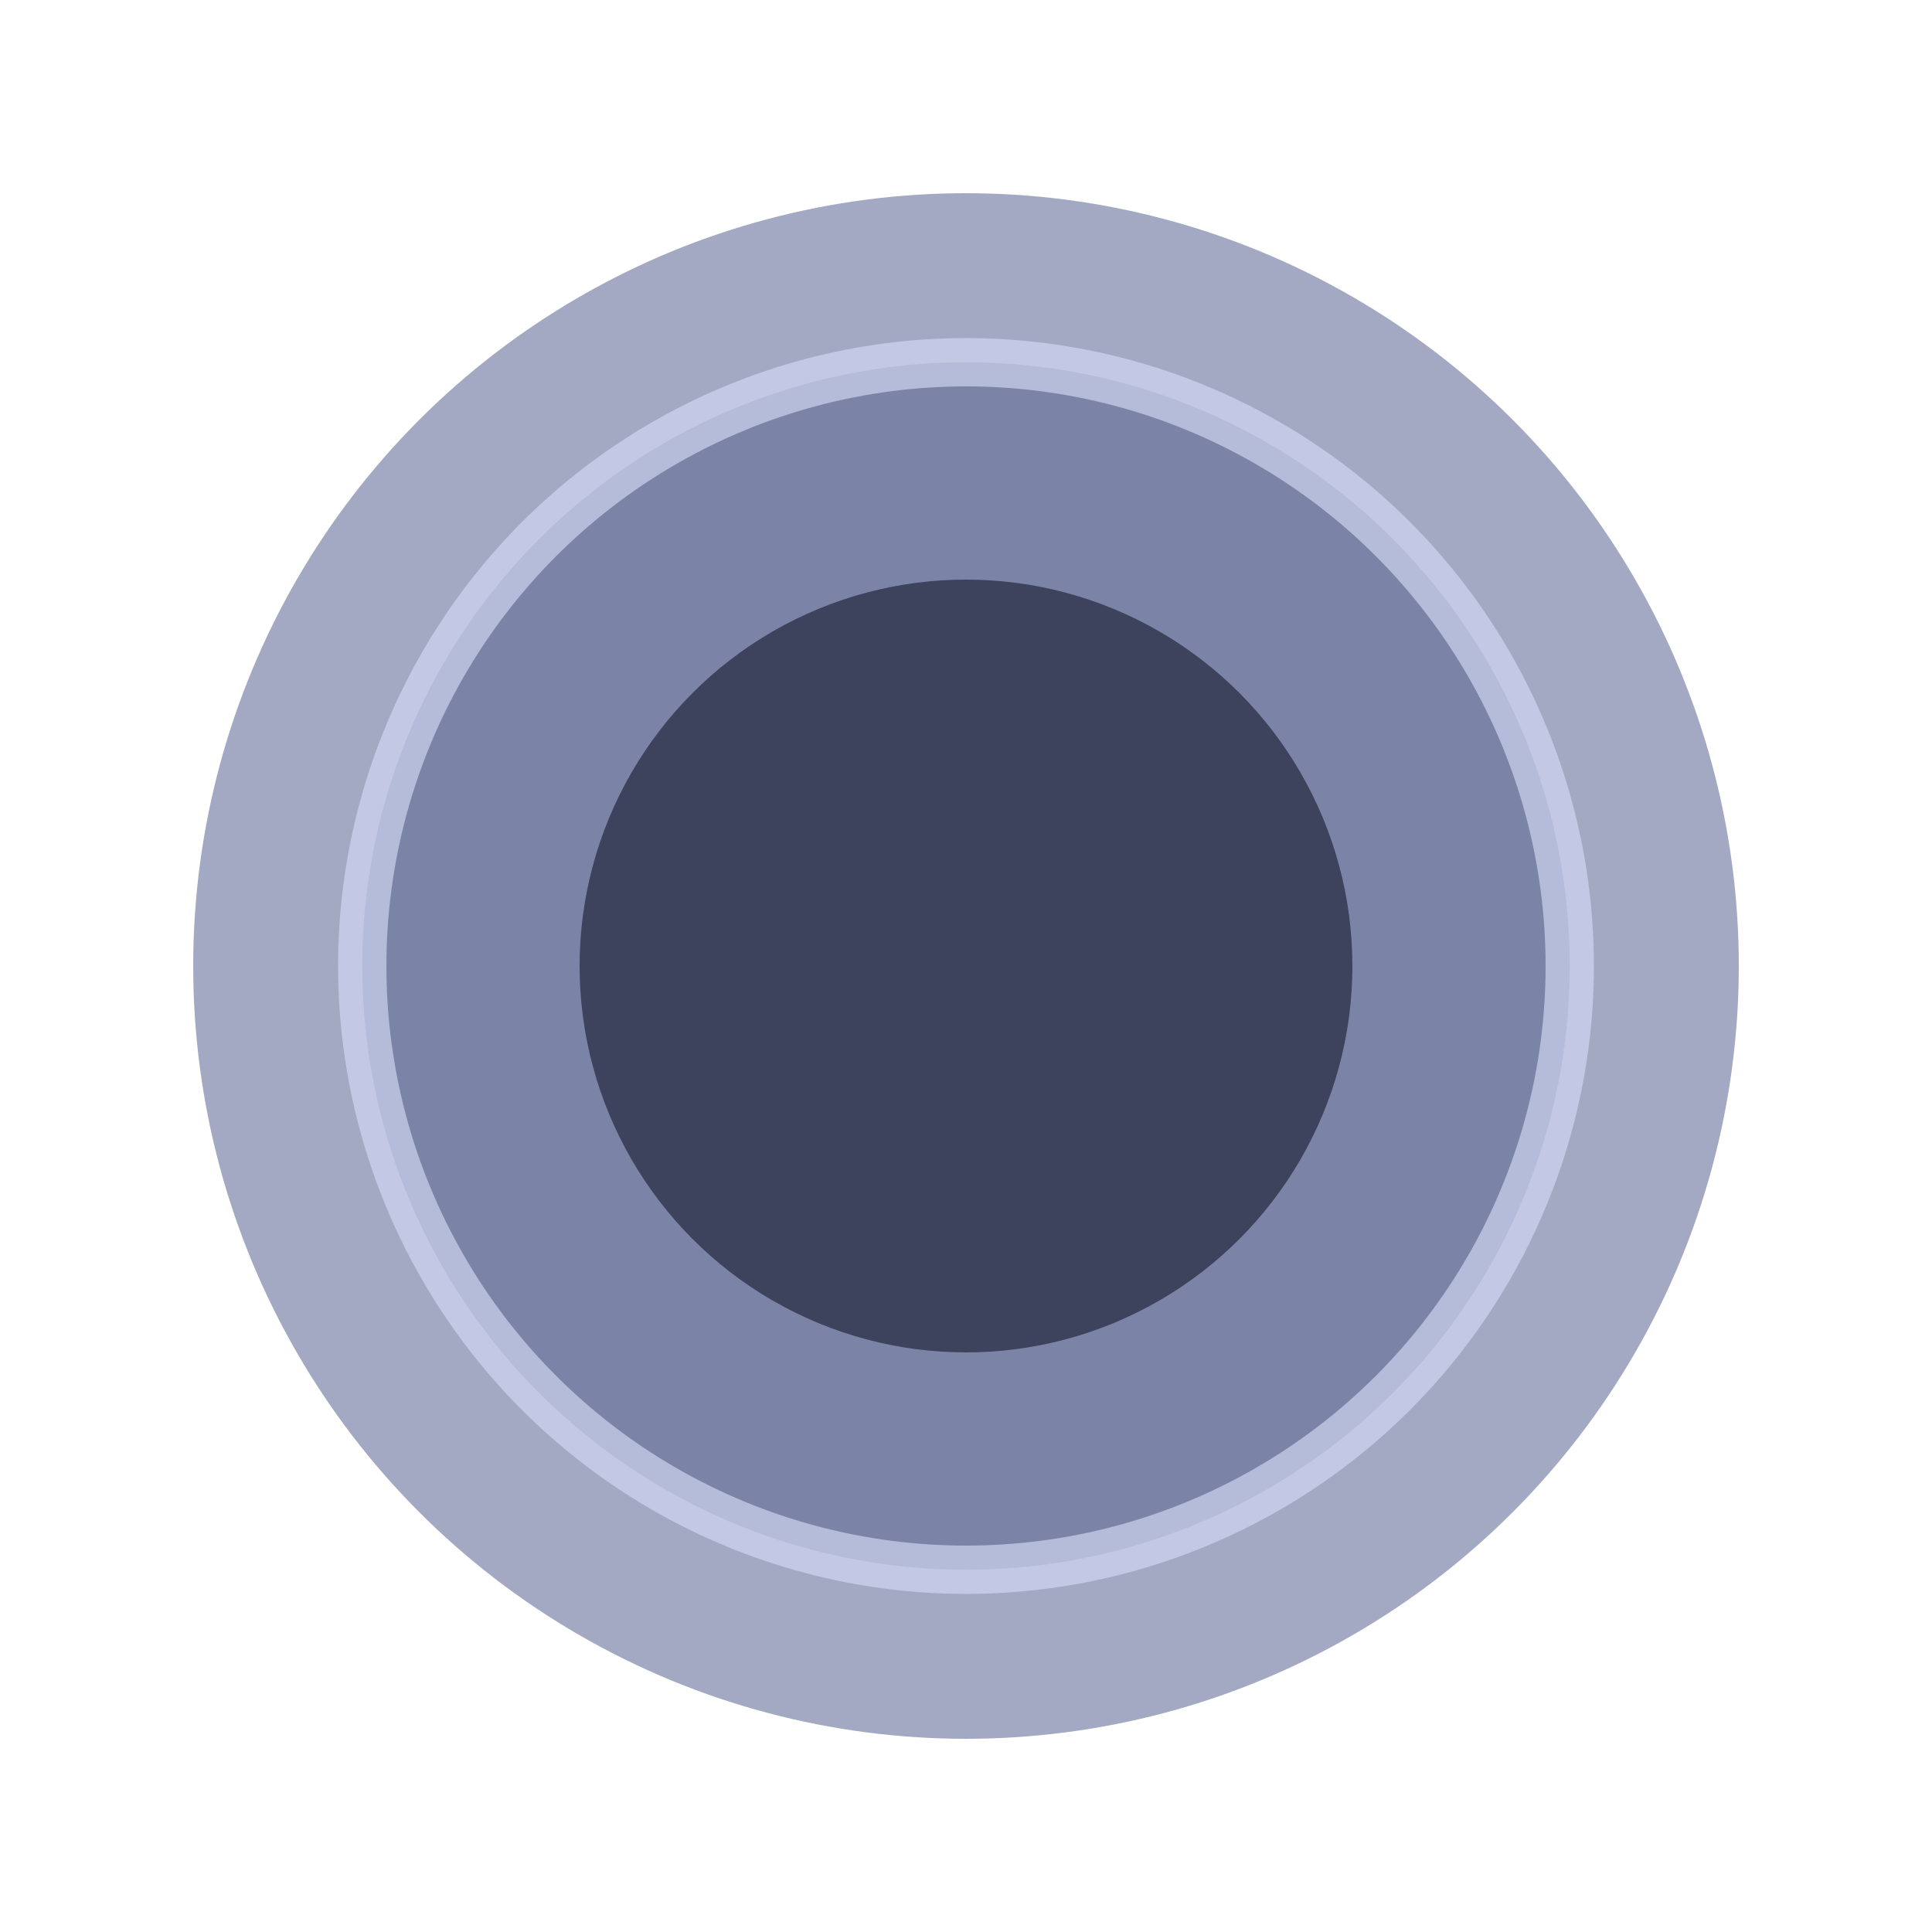 <svg width="40" height="40" viewBox="0 0 40 40" fill="none" xmlns="http://www.w3.org/2000/svg">
<circle opacity="0" cx="20" cy="20" r="20" fill="#667099"/>
<circle opacity="0.6" cx="20" cy="20" r="16" fill="#667099"/>
<circle opacity="0.65" cx="20" cy="20" r="12.5" fill="#667099" stroke="#D5DBF6"/>
<circle cx="20" cy="20" r="7.5" fill="#3D435C" stroke="#3D435C"/>
</svg>
